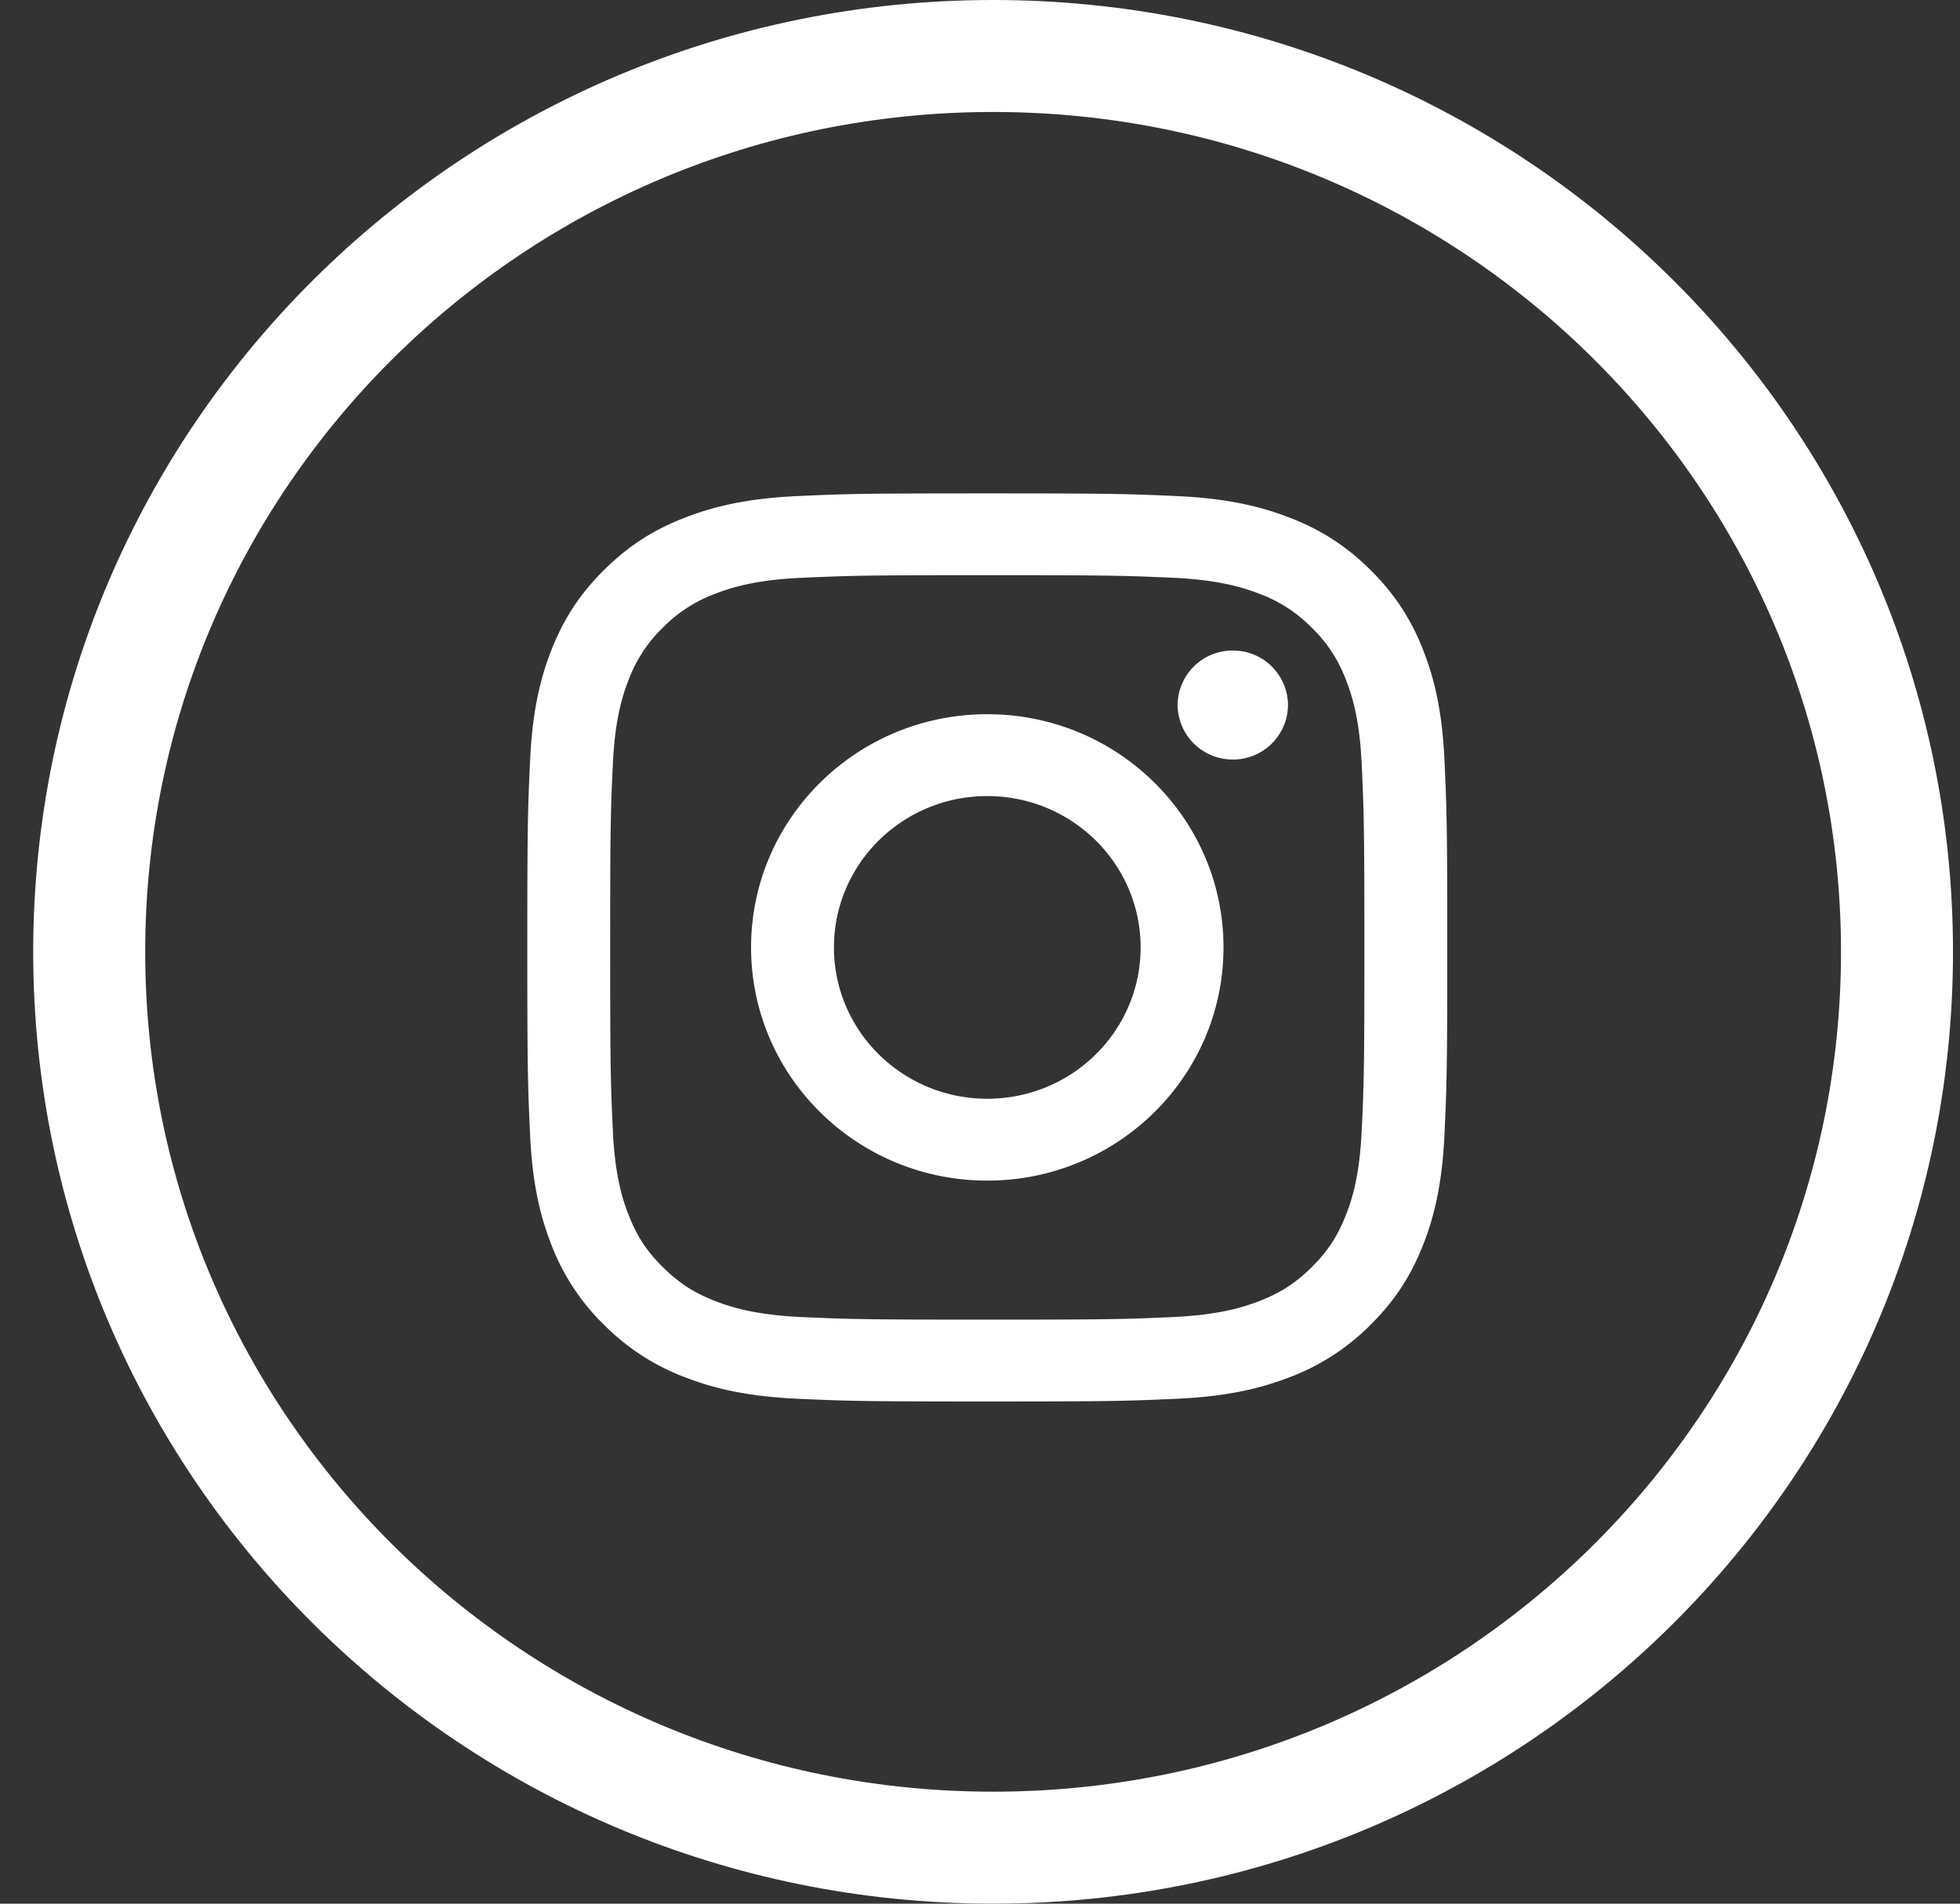 <svg xmlns="http://www.w3.org/2000/svg" width="35" height="34" viewBox="0 0 35 34">
    <rect x="0" y="0" width="35" height="34" fill="#333333" stroke="none"/>
    <defs>
        <clipPath id="inlia">
            <path fill="#fff" d="M17.734 0c9.467 0 17.141 7.611 17.141 17s-7.674 17-17.14 17C8.267 34 .593 26.389.593 17S8.268 0 17.734 0z" />
        </clipPath>
    </defs>
    <g>
        <g opacity="1">
            <g opacity="1">
                <path fill="none" stroke="#fff" stroke-miterlimit="50" stroke-width="4" d="M17.734 0c9.467 0 17.141 7.611 17.141 17s-7.674 17-17.14 17C8.267 34 .593 26.389.593 17S8.268 0 17.734 0z" clip-path="url(&quot;#inlia&quot;)" />
            </g>
            <g opacity="1">
                <path fill="#fff" d="M17.63 10.273c-2.193 0-2.453.008-3.32.047-.8.036-1.235.168-1.524.279a2.547 2.547 0 0 0-.945.607 2.517 2.517 0 0 0-.614.932c-.113.286-.247.716-.283 1.506-.04.855-.048 1.112-.048 3.277s.008 2.422.048 3.277c.036.791.17 1.22.283 1.506.149.379.327.65.614.932.288.284.561.46.945.607.29.111.724.243 1.525.28.866.039 1.126.046 3.319.046s2.453-.007 3.32-.046c.8-.037 1.235-.169 1.524-.28.384-.147.657-.323.945-.607.287-.283.465-.553.614-.932.113-.285.246-.715.283-1.506.04-.855.048-1.112.048-3.277s-.009-2.422-.048-3.277c-.037-.79-.17-1.22-.283-1.506a2.516 2.516 0 0 0-.614-.932 2.549 2.549 0 0 0-.945-.607c-.29-.11-.724-.243-1.525-.28-.866-.038-1.126-.046-3.319-.046 0 0 2.193 0 0 0zm0-1.461c2.23 0 2.51.009 3.386.048.875.04 1.472.177 1.994.378.54.206.999.484 1.455.934.457.451.738.903.948 1.437.203.516.342 1.106.381 1.968.04.866.05 1.141.05 3.344s-.01 2.48-.05 3.344c-.04.863-.178 1.453-.381 1.968-.21.534-.491.986-.948 1.437a4.04 4.04 0 0 1-1.455.935c-.522.2-1.12.338-1.994.377-.876.04-1.155.049-3.386.049-2.23 0-2.51-.009-3.387-.049-.874-.04-1.471-.176-1.993-.377a4.038 4.038 0 0 1-1.455-.935 3.97 3.97 0 0 1-.948-1.437c-.203-.515-.342-1.105-.381-1.968-.04-.865-.05-1.141-.05-3.344s.01-2.478.05-3.344c.04-.862.178-1.452.381-1.968.21-.534.491-.986.948-1.437.456-.45.914-.728 1.455-.934.522-.201 1.12-.338 1.993-.378.877-.04 1.156-.048 3.387-.048 0 0-2.23 0 0 0zm0 3.944c2.33 0 4.218 1.865 4.218 4.165s-1.889 4.165-4.218 4.165c-2.33 0-4.218-1.865-4.218-4.165s1.888-4.165 4.218-4.165c0 0-2.33 0 0 0zm0 6.868c1.512 0 2.738-1.21 2.738-2.703 0-1.492-1.226-2.703-2.738-2.703s-2.738 1.21-2.738 2.703c0 1.493 1.226 2.703 2.738 2.703 0 0-1.512 0 0 0zM23 12.592a.98.98 0 0 1-.985.973.98.98 0 0 1-.986-.973.98.98 0 0 1 .986-.973.98.98 0 0 1 .985.973" />
            </g>
        </g>
    </g>
</svg>